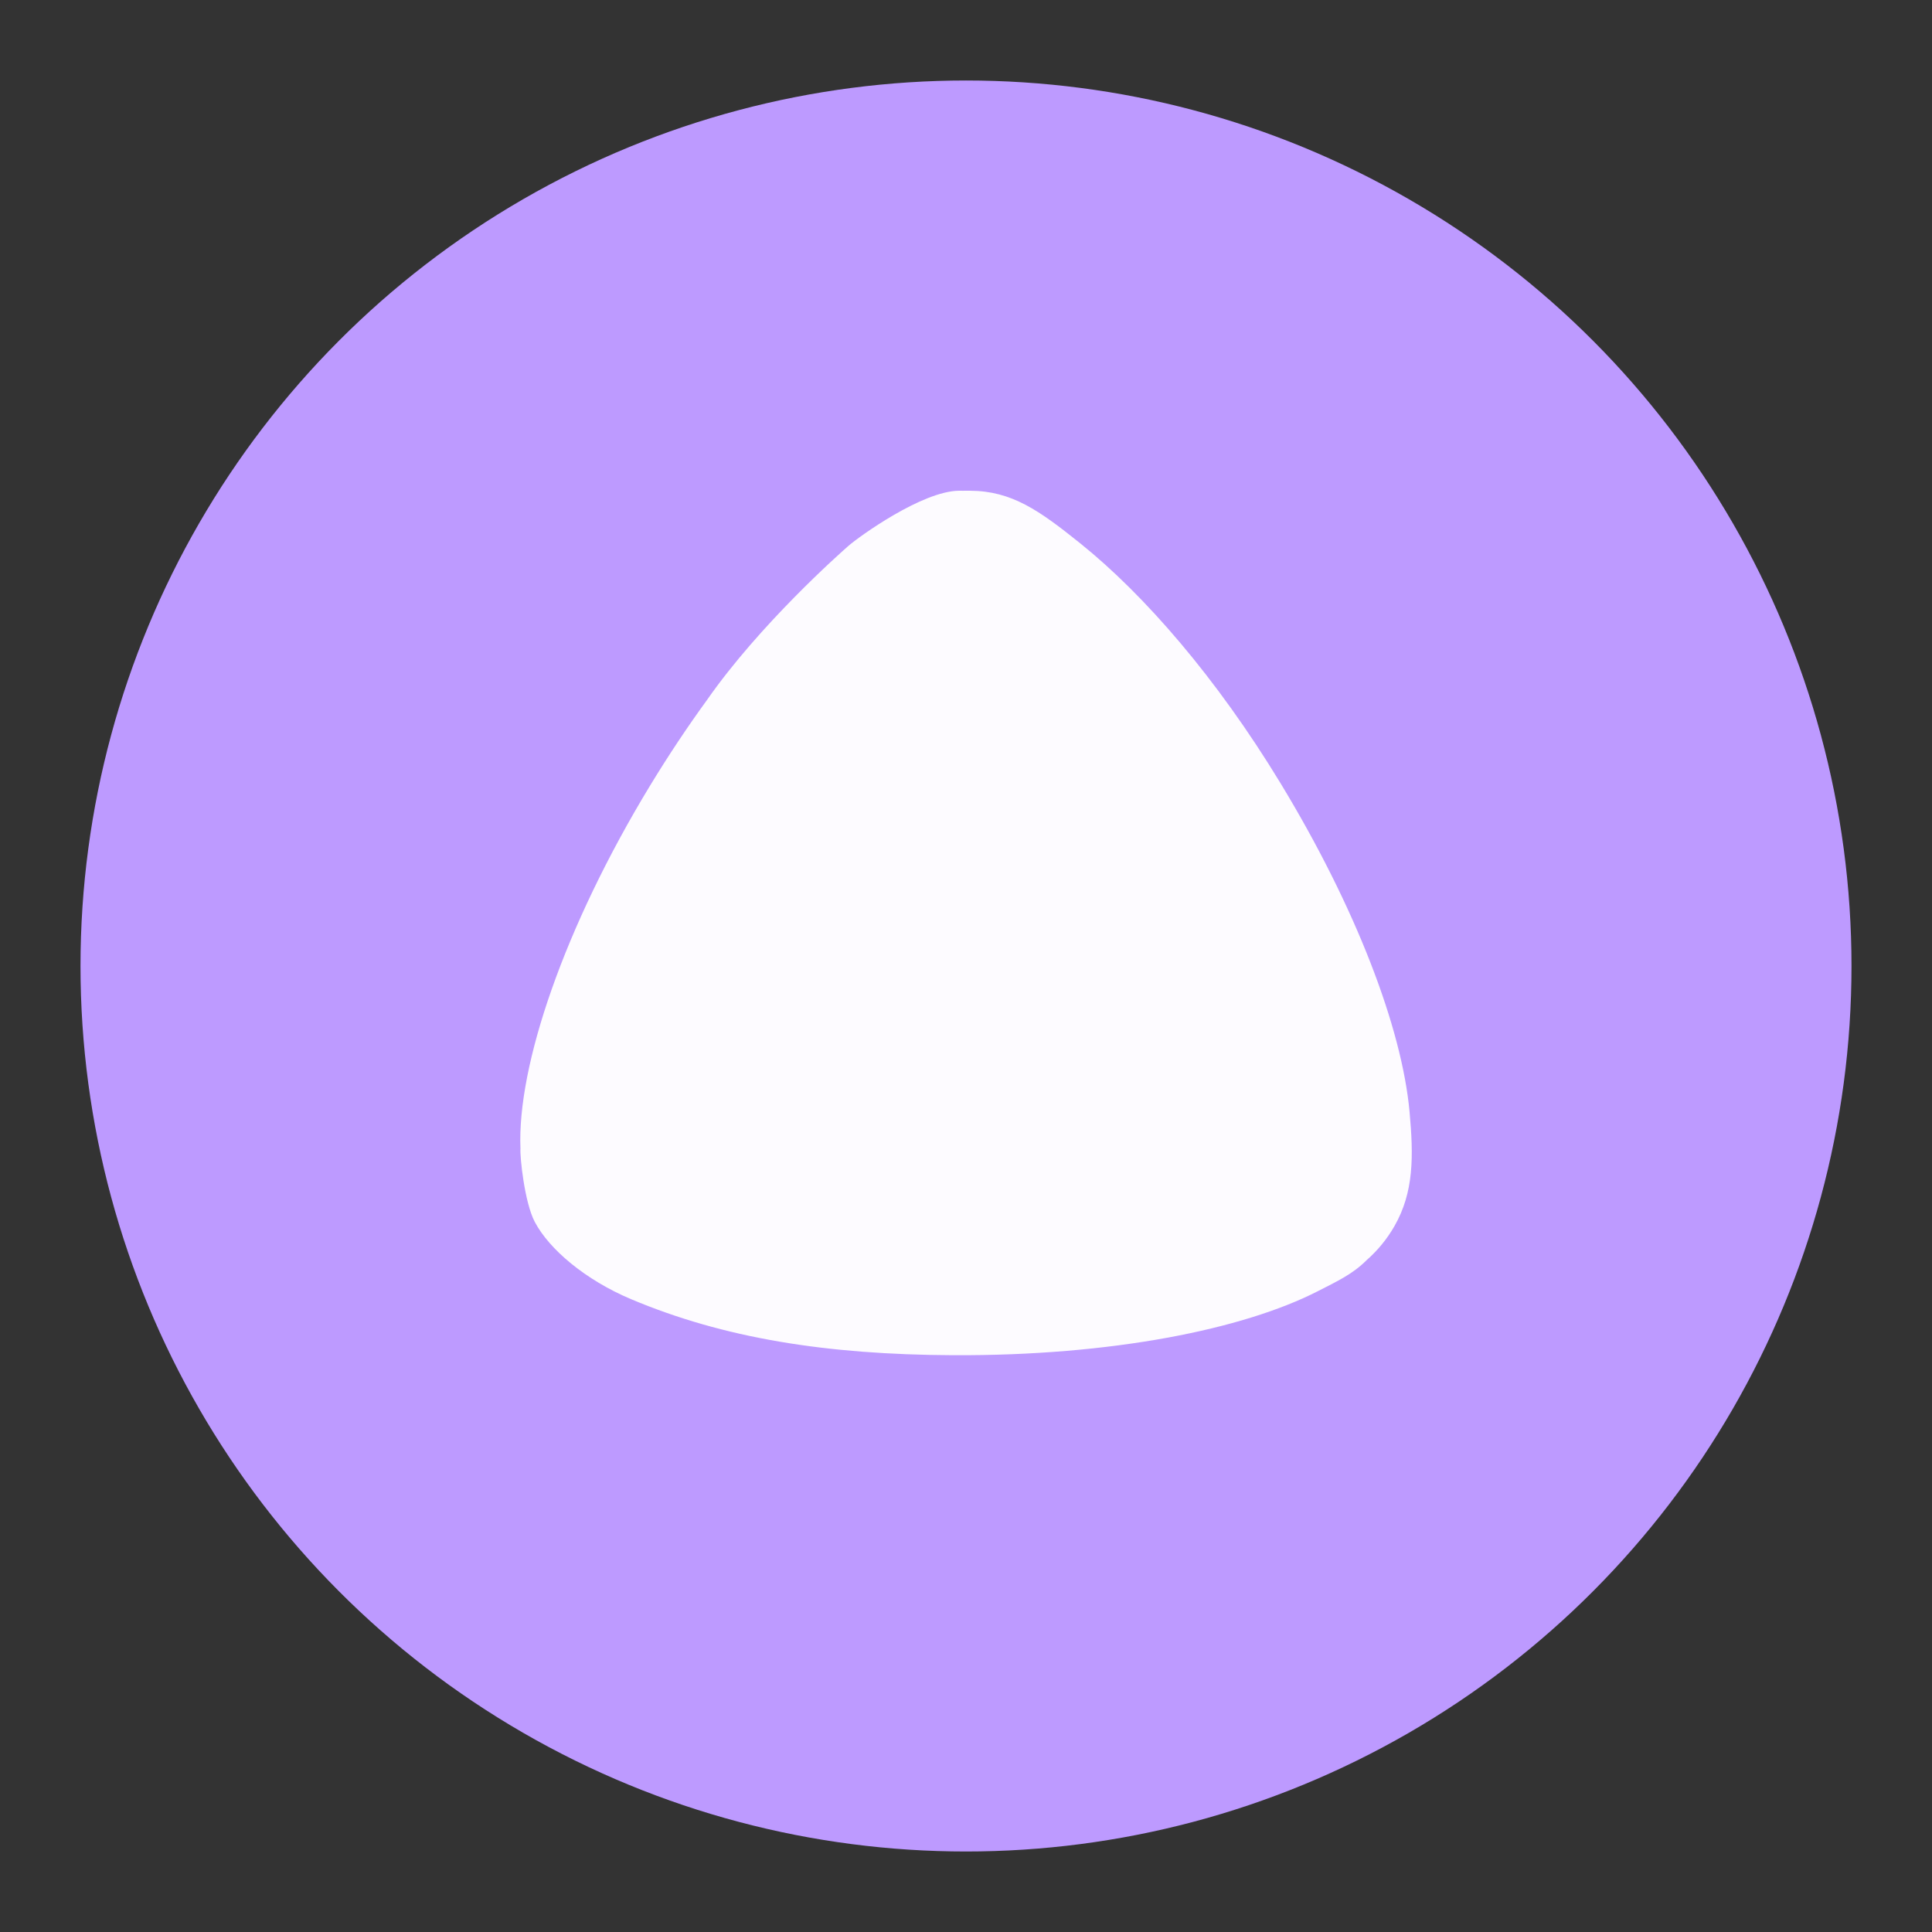 <?xml version="1.0" encoding="UTF-8" standalone="no"?>
<!DOCTYPE svg PUBLIC "-//W3C//DTD SVG 1.1//EN" "http://www.w3.org/Graphics/SVG/1.1/DTD/svg11.dtd">
<svg width="100%" height="100%" viewBox="0 0 192 192" version="1.1" xmlns="http://www.w3.org/2000/svg" xmlns:xlink="http://www.w3.org/1999/xlink" xml:space="preserve" xmlns:serif="http://www.serif.com/" style="fill-rule:evenodd;clip-rule:evenodd;stroke-linejoin:round;stroke-miterlimit:2;">
    <rect x="0" y="0" width="192" height="192" fill="#333333" stroke="none"/>
    <g id="Layer2">
        <g transform="matrix(1,0,0,1,8,8)">
            <circle cx="88" cy="88" r="88" style="fill:rgb(189,154,255);"/>
        </g>
        <path d="M84.316,54.249C85.386,53.313 91.663,48.791 95.315,48.768C95.444,48.765 95.573,48.766 95.7,48.771C95.826,48.766 95.955,48.765 96.085,48.768L96.15,48.769C96.23,48.768 96.311,48.767 96.391,48.768C100.546,48.786 103.275,50.721 107.373,54.013C113.728,59.119 120.9,67.368 127.25,77.824C134.726,90.137 139.312,102.118 140.079,110.478C140.488,114.932 140.508,118.474 138.582,121.844C137.843,123.137 136.905,124.275 135.818,125.228C134.443,126.605 132.948,127.303 130.962,128.318C123.562,132.103 110.482,134.754 94.711,134.679C82.079,134.619 71.92,132.985 62.716,129.11C58.163,127.193 54.577,124.15 53.146,121.432C52.112,119.469 51.66,114.895 51.723,114.169C51.375,105.923 56.072,92.125 64.597,78.085C66.425,75.076 68.324,72.227 70.252,69.576C75.51,62.037 83.503,54.961 84.316,54.249Z" style="fill:rgb(253,251,255);"/>
    </g>
</svg>

